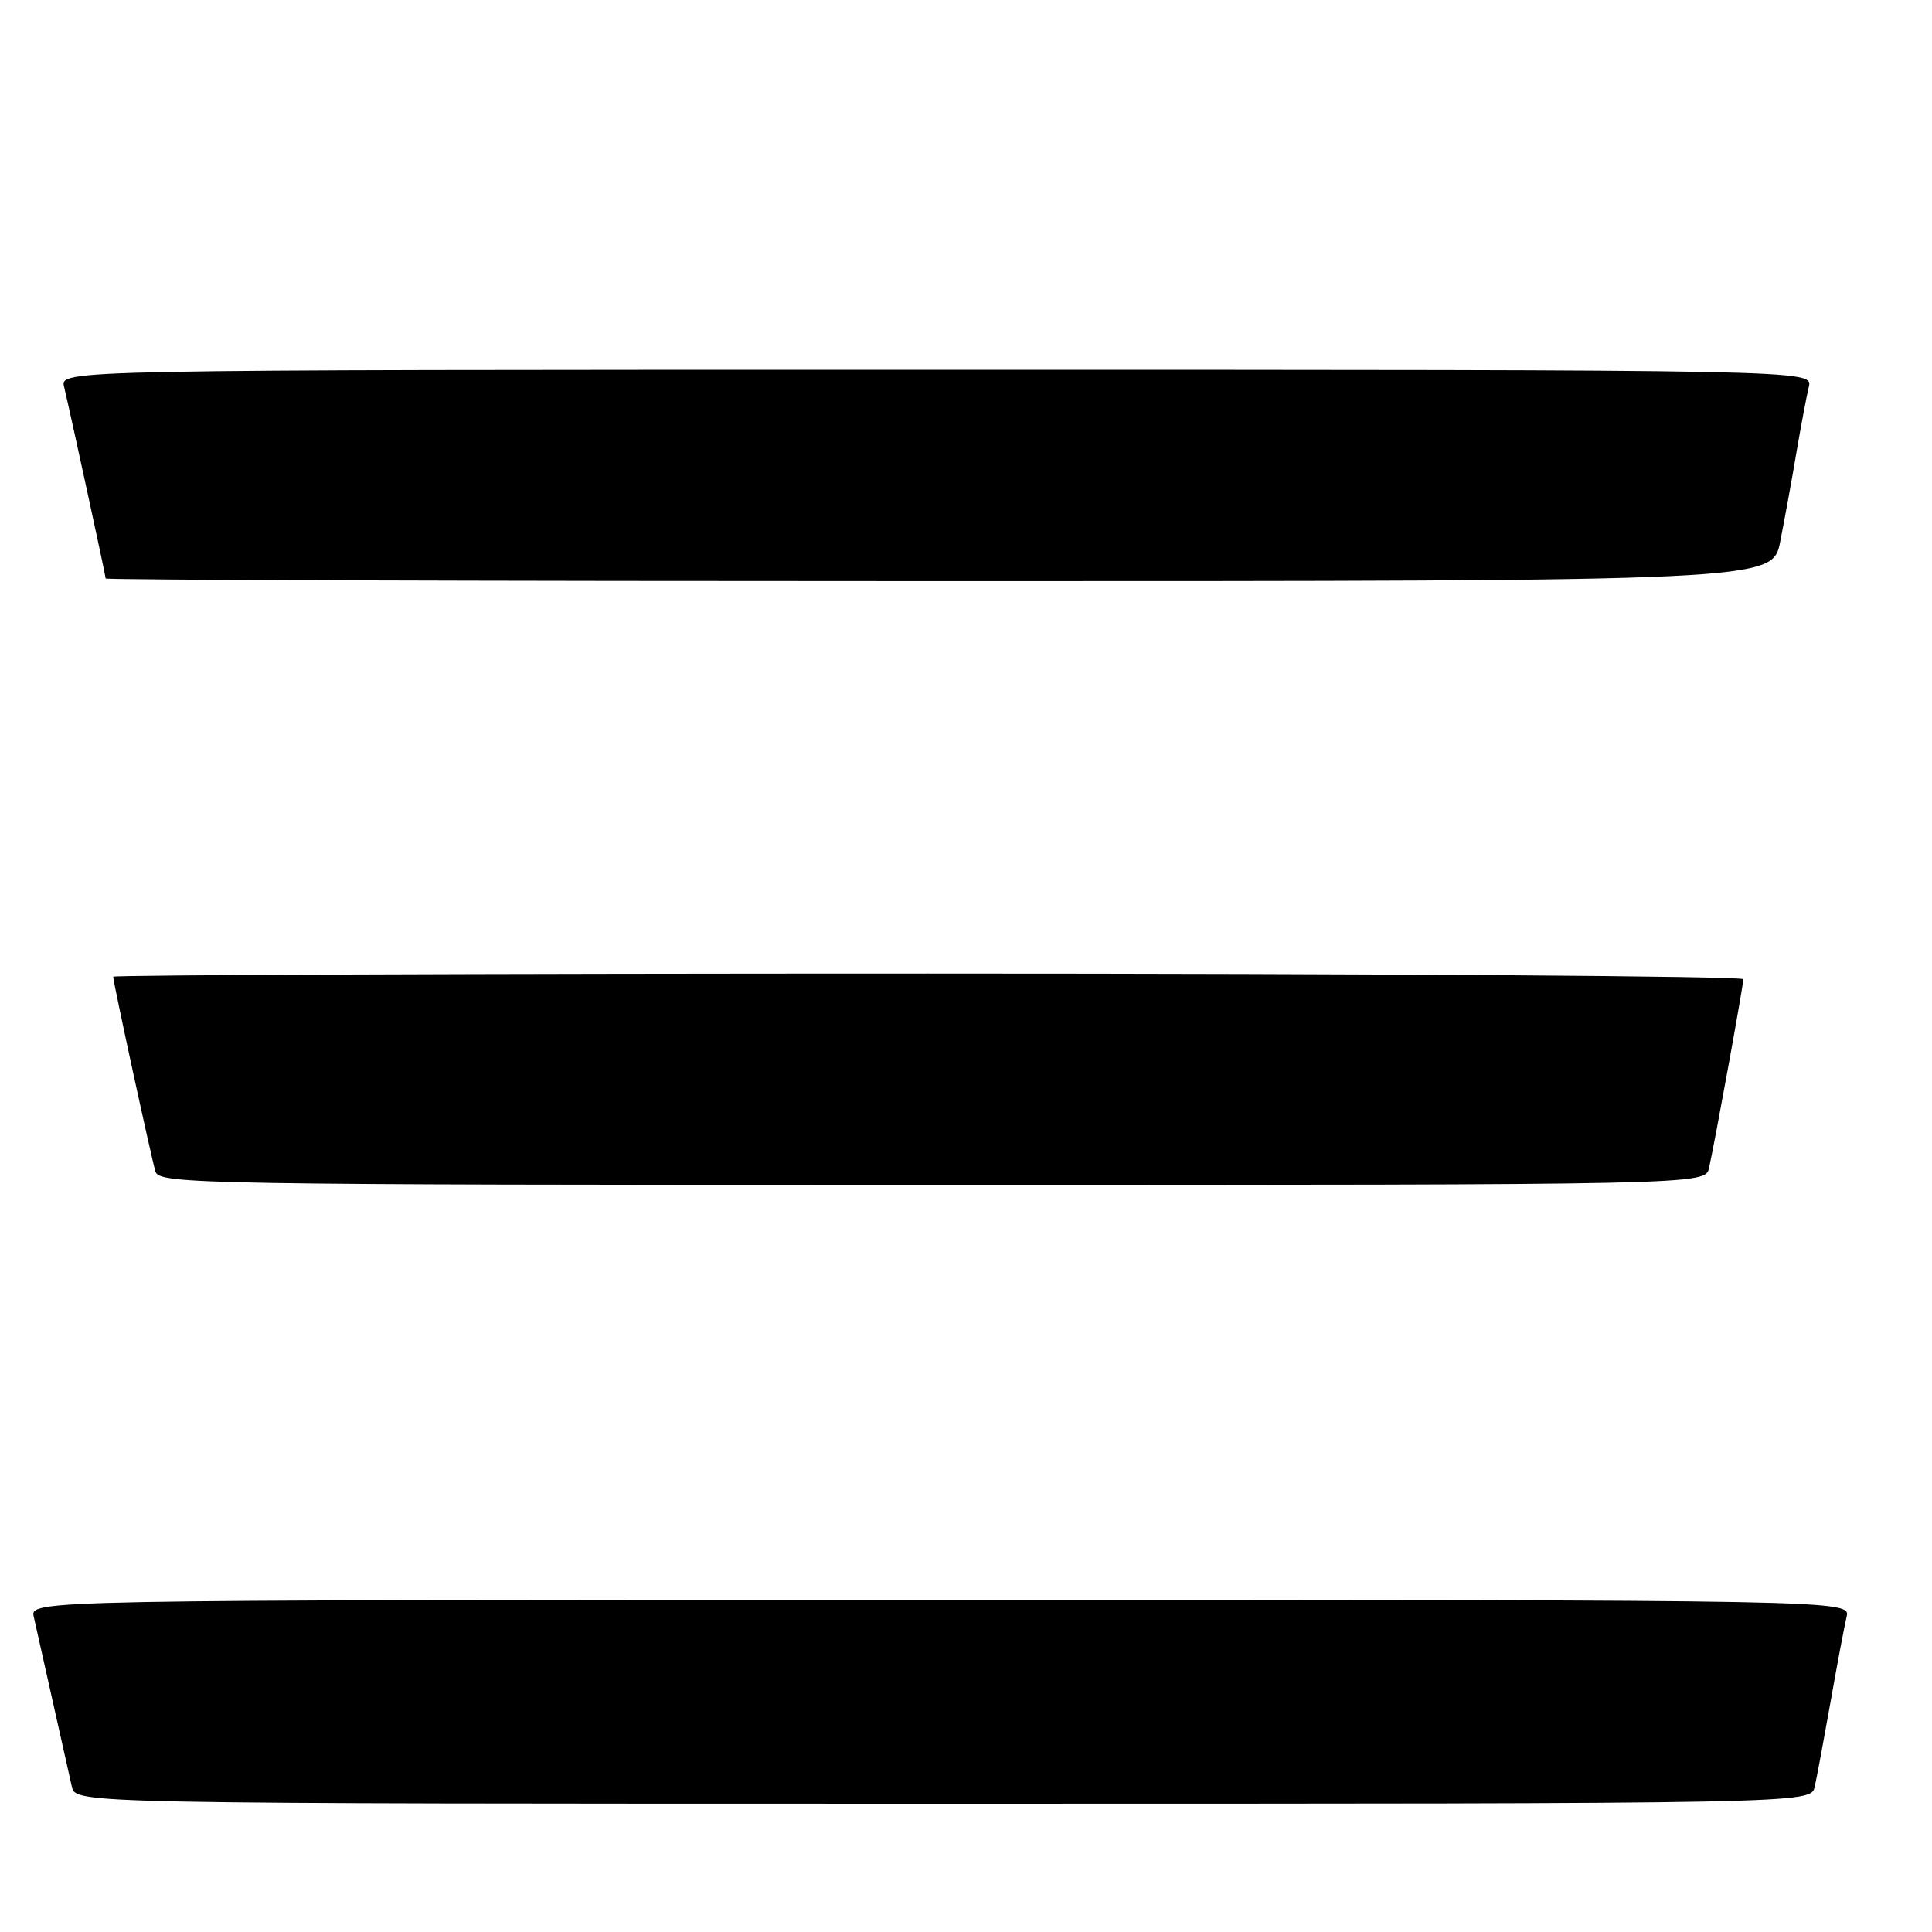 <?xml version="1.0" encoding="UTF-8" standalone="no"?>
<!DOCTYPE svg PUBLIC "-//W3C//DTD SVG 1.1//EN" "http://www.w3.org/Graphics/SVG/1.1/DTD/svg11.dtd" >
<svg xmlns="http://www.w3.org/2000/svg" xmlns:xlink="http://www.w3.org/1999/xlink" version="1.1" viewBox="0 0 256 256">
 <g >
 <path fill="currentColor"
d=" M 240.46 236.75 C 240.74 235.51 241.68 230.45 242.56 225.50 C 243.43 220.55 244.39 215.49 244.68 214.25 C 245.22 212.00 245.22 212.00 124.59 212.00 C 3.96 212.00 3.96 212.00 4.48 214.25 C 4.76 215.49 5.90 220.55 7.00 225.50 C 8.10 230.45 9.24 235.51 9.52 236.75 C 10.04 239.00 10.04 239.00 125.00 239.00 C 239.96 239.00 239.96 239.00 240.46 236.75 Z  M 226.46 154.75 C 227.28 151.05 231.00 130.56 231.00 129.75 C 231.00 129.34 182.40 129.00 123.00 129.00 C 63.60 129.00 15.00 129.19 15.00 129.42 C 15.00 130.15 20.05 153.42 20.60 155.25 C 21.10 156.90 26.88 157.00 123.55 157.00 C 225.96 157.00 225.96 157.00 226.46 154.75 Z  M 235.89 71.75 C 236.46 68.86 237.43 63.58 238.03 60.00 C 238.64 56.42 239.38 52.49 239.68 51.25 C 240.22 49.00 240.22 49.00 124.09 49.00 C 7.96 49.00 7.96 49.00 8.49 51.25 C 9.45 55.31 14.00 76.29 14.00 76.65 C 14.00 76.84 63.69 77.00 124.43 77.00 C 234.86 77.00 234.86 77.00 235.89 71.75 Z "/>
</g>
</svg>